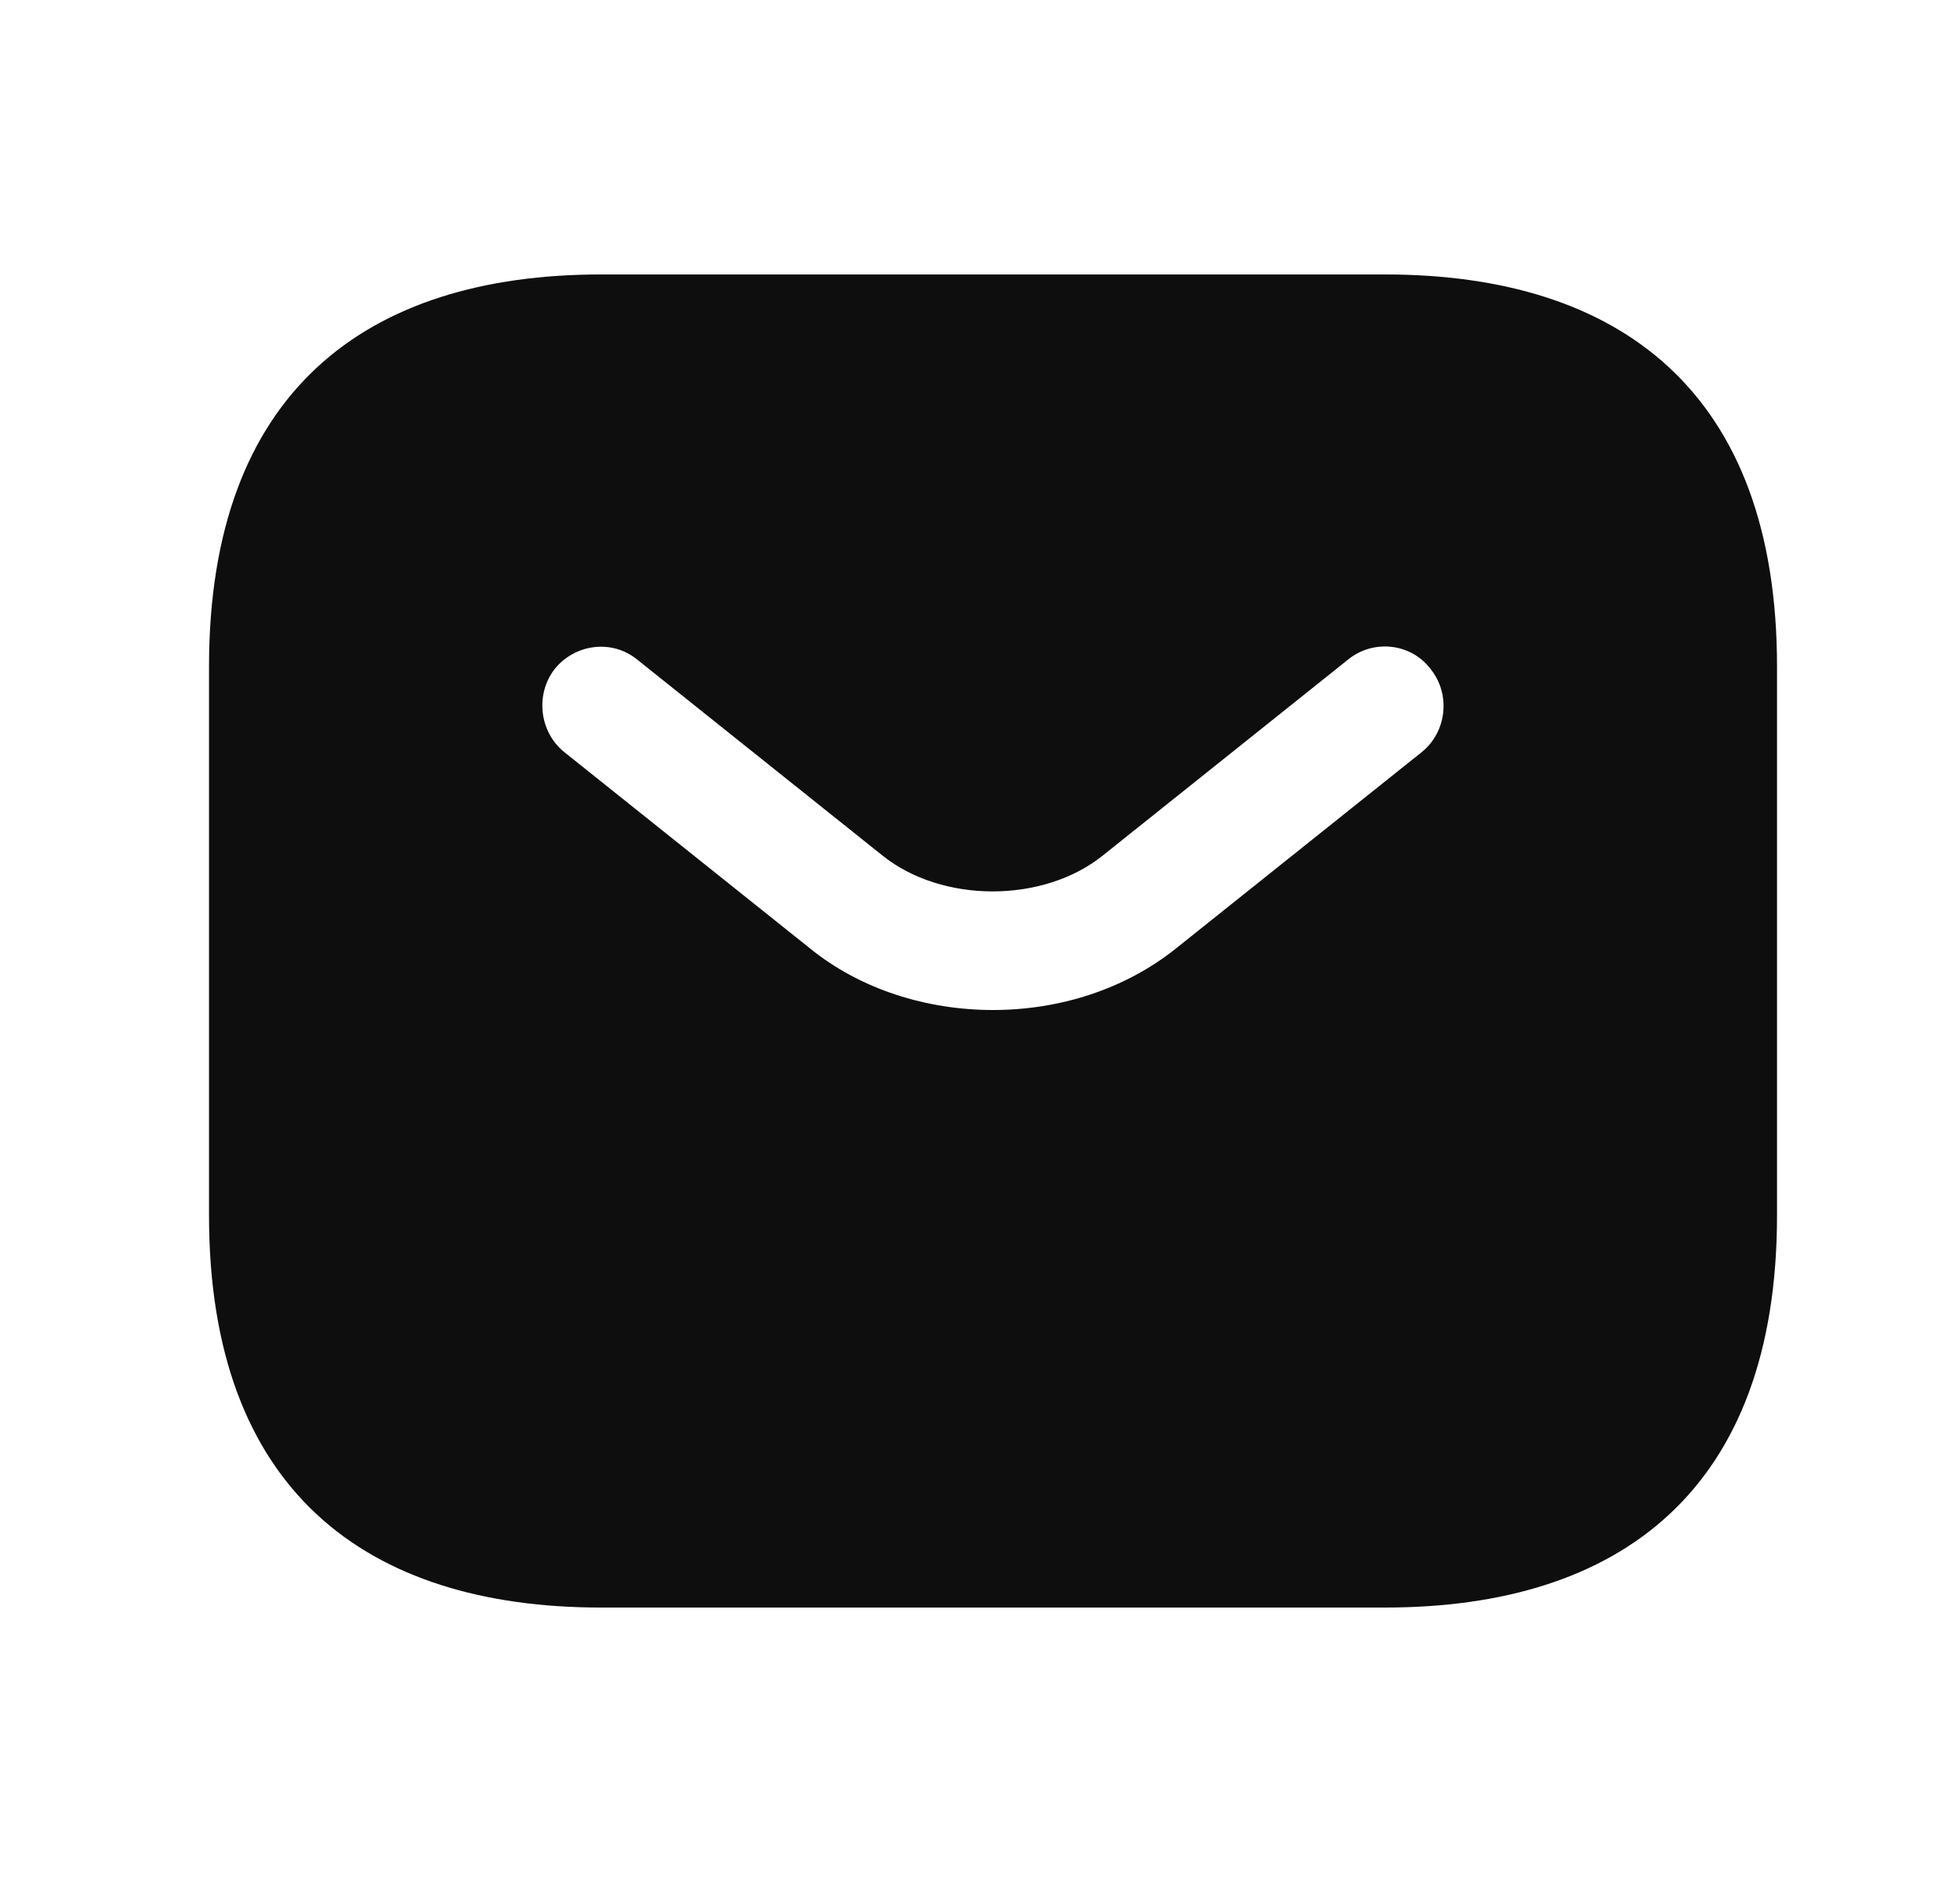 <svg width="25" height="24" viewBox="0 0 25 24" fill="none" xmlns="http://www.w3.org/2000/svg">
<g id="vuesax/bold/sms">
<g id="sms">
<path id="Vector" d="M17.666 3.5H7.666C4.666 3.5 2.666 5 2.666 8.5V15.5C2.666 19 4.666 20.5 7.666 20.5H17.666C20.666 20.5 22.666 19 22.666 15.5V8.5C22.666 5 20.666 3.5 17.666 3.5ZM18.136 9.59L15.006 12.09C14.346 12.62 13.506 12.88 12.666 12.88C11.826 12.88 10.976 12.62 10.326 12.09L7.196 9.59C6.876 9.33 6.826 8.85 7.076 8.53C7.336 8.21 7.806 8.15 8.126 8.41L11.256 10.91C12.016 11.52 13.306 11.52 14.066 10.91L17.196 8.41C17.516 8.15 17.996 8.2 18.246 8.53C18.506 8.85 18.456 9.33 18.136 9.59Z" fill="#0F0E0E"/>
</g>
</g>
</svg>
